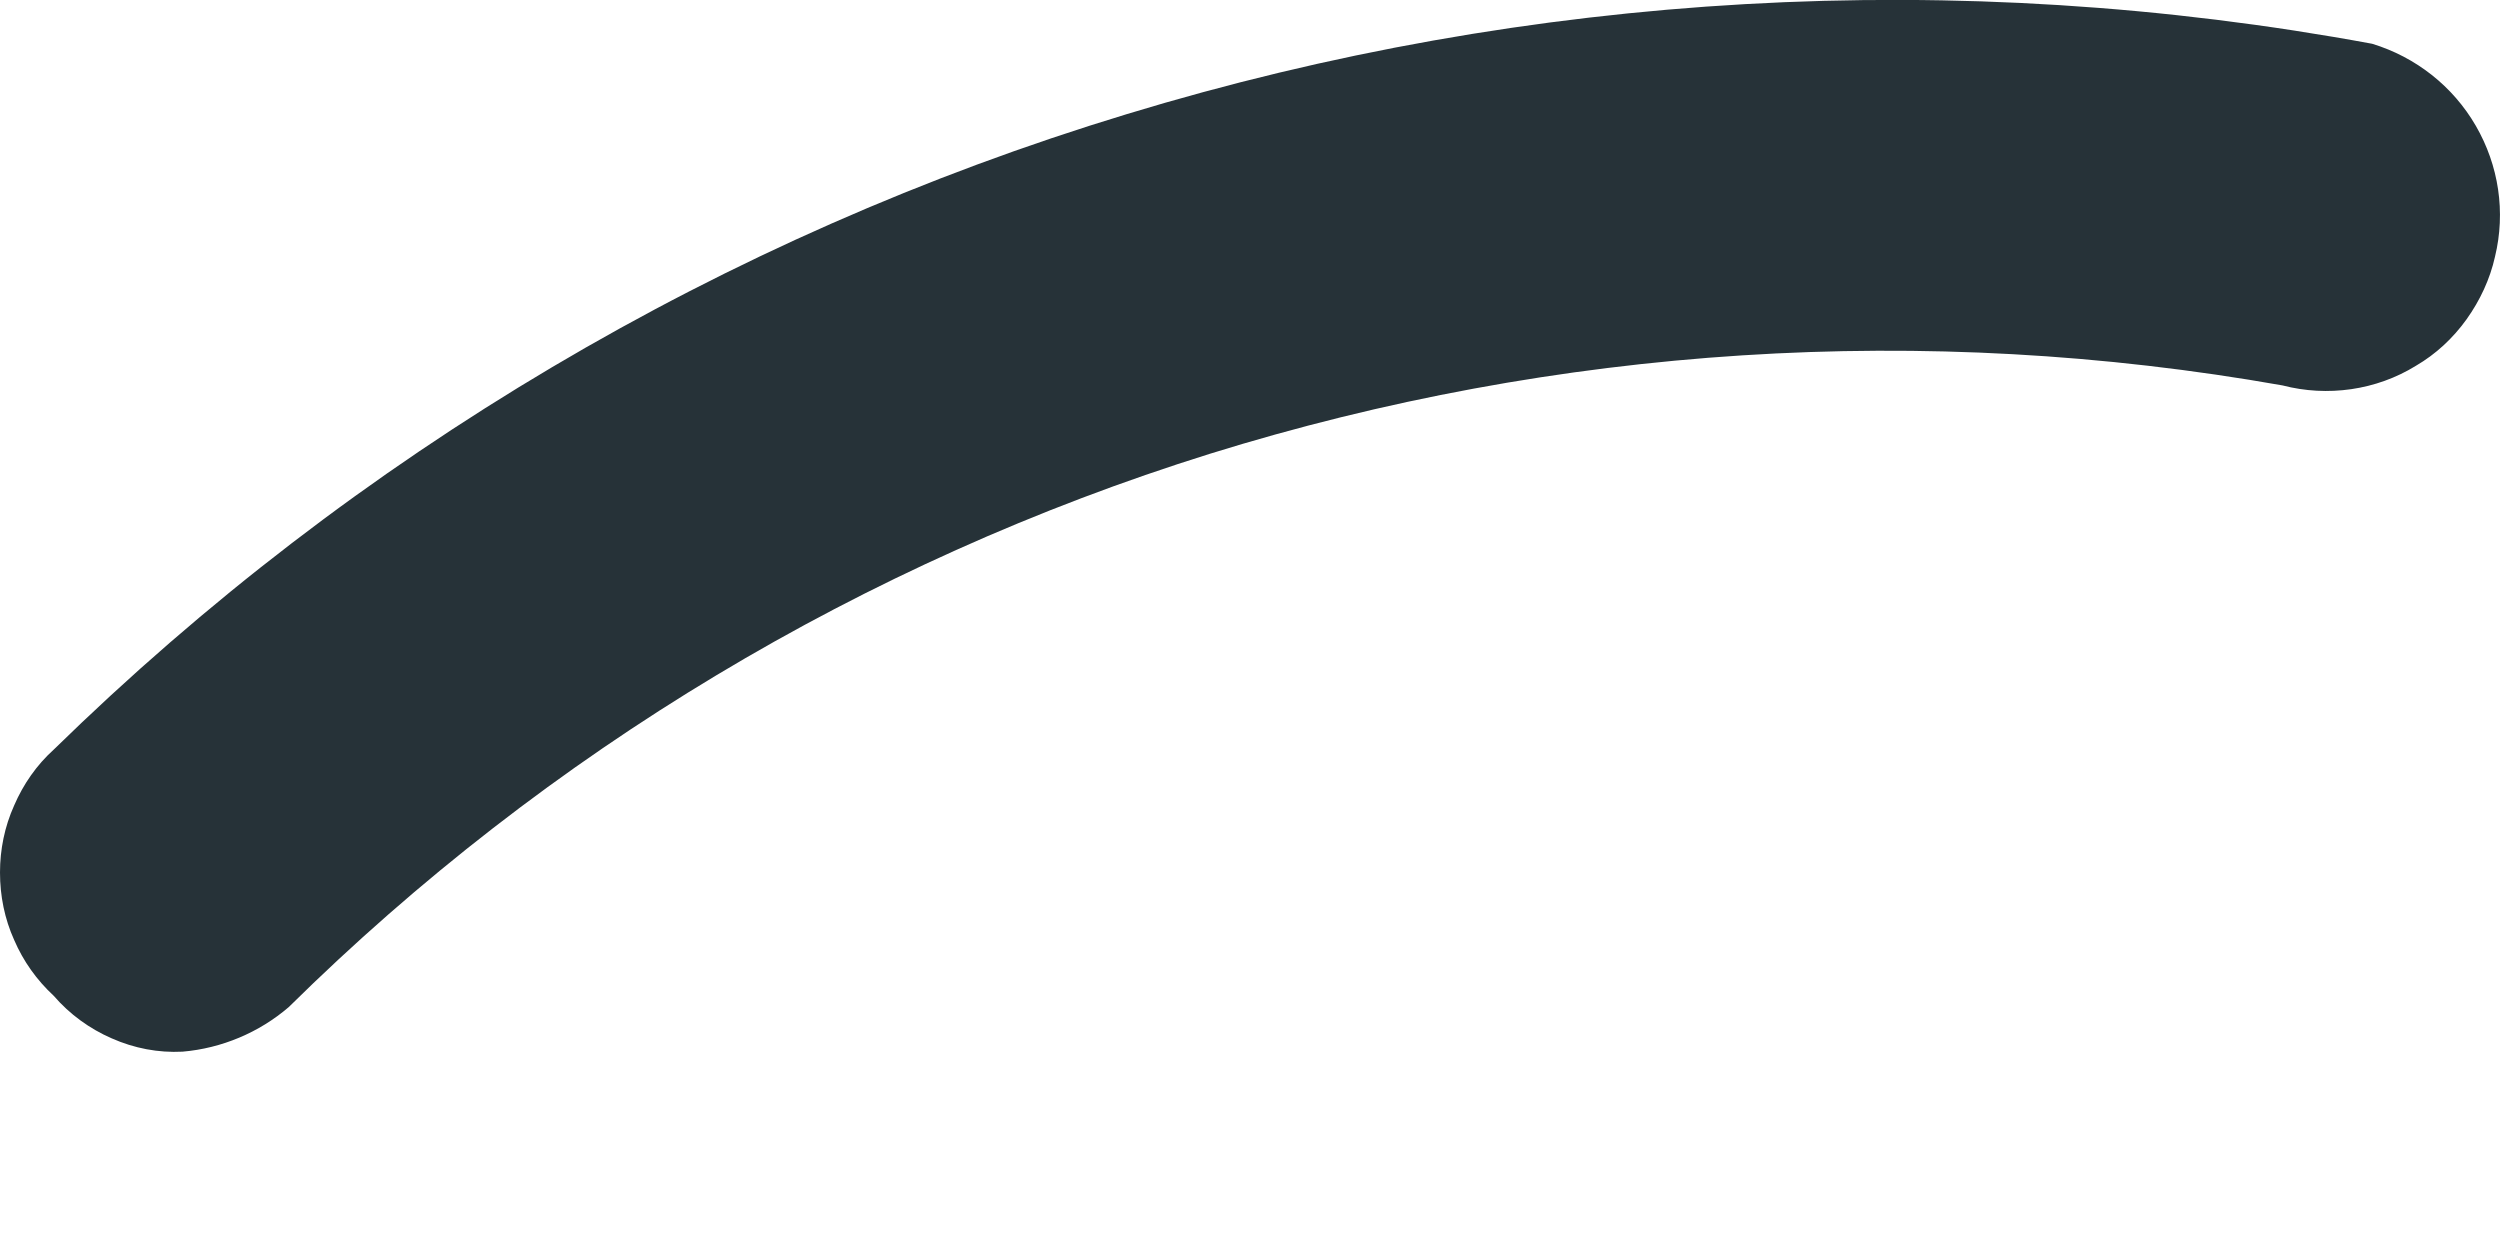 <svg width="6" height="3" viewBox="0 0 6 3" fill="none" xmlns="http://www.w3.org/2000/svg">
<path d="M0.438 2.524C0.38 2.527 0.322 2.516 0.268 2.492C0.215 2.469 0.167 2.434 0.129 2.39C0.088 2.352 0.056 2.307 0.034 2.256C0.011 2.205 0 2.15 0 2.094C0 2.039 0.011 1.984 0.034 1.933C0.056 1.882 0.088 1.836 0.129 1.799C0.853 1.091 1.736 0.568 2.704 0.274C3.673 -0.021 4.698 -0.079 5.693 0.105C5.798 0.137 5.887 0.207 5.942 0.302C5.997 0.397 6.014 0.509 5.988 0.616C5.976 0.67 5.952 0.721 5.92 0.766C5.887 0.812 5.846 0.85 5.798 0.878C5.751 0.907 5.698 0.926 5.643 0.934C5.588 0.942 5.532 0.939 5.478 0.925C4.619 0.773 3.737 0.83 2.904 1.089C2.072 1.349 1.314 1.804 0.693 2.417C0.622 2.478 0.532 2.516 0.438 2.524Z" fill="#263238"/>
</svg>

